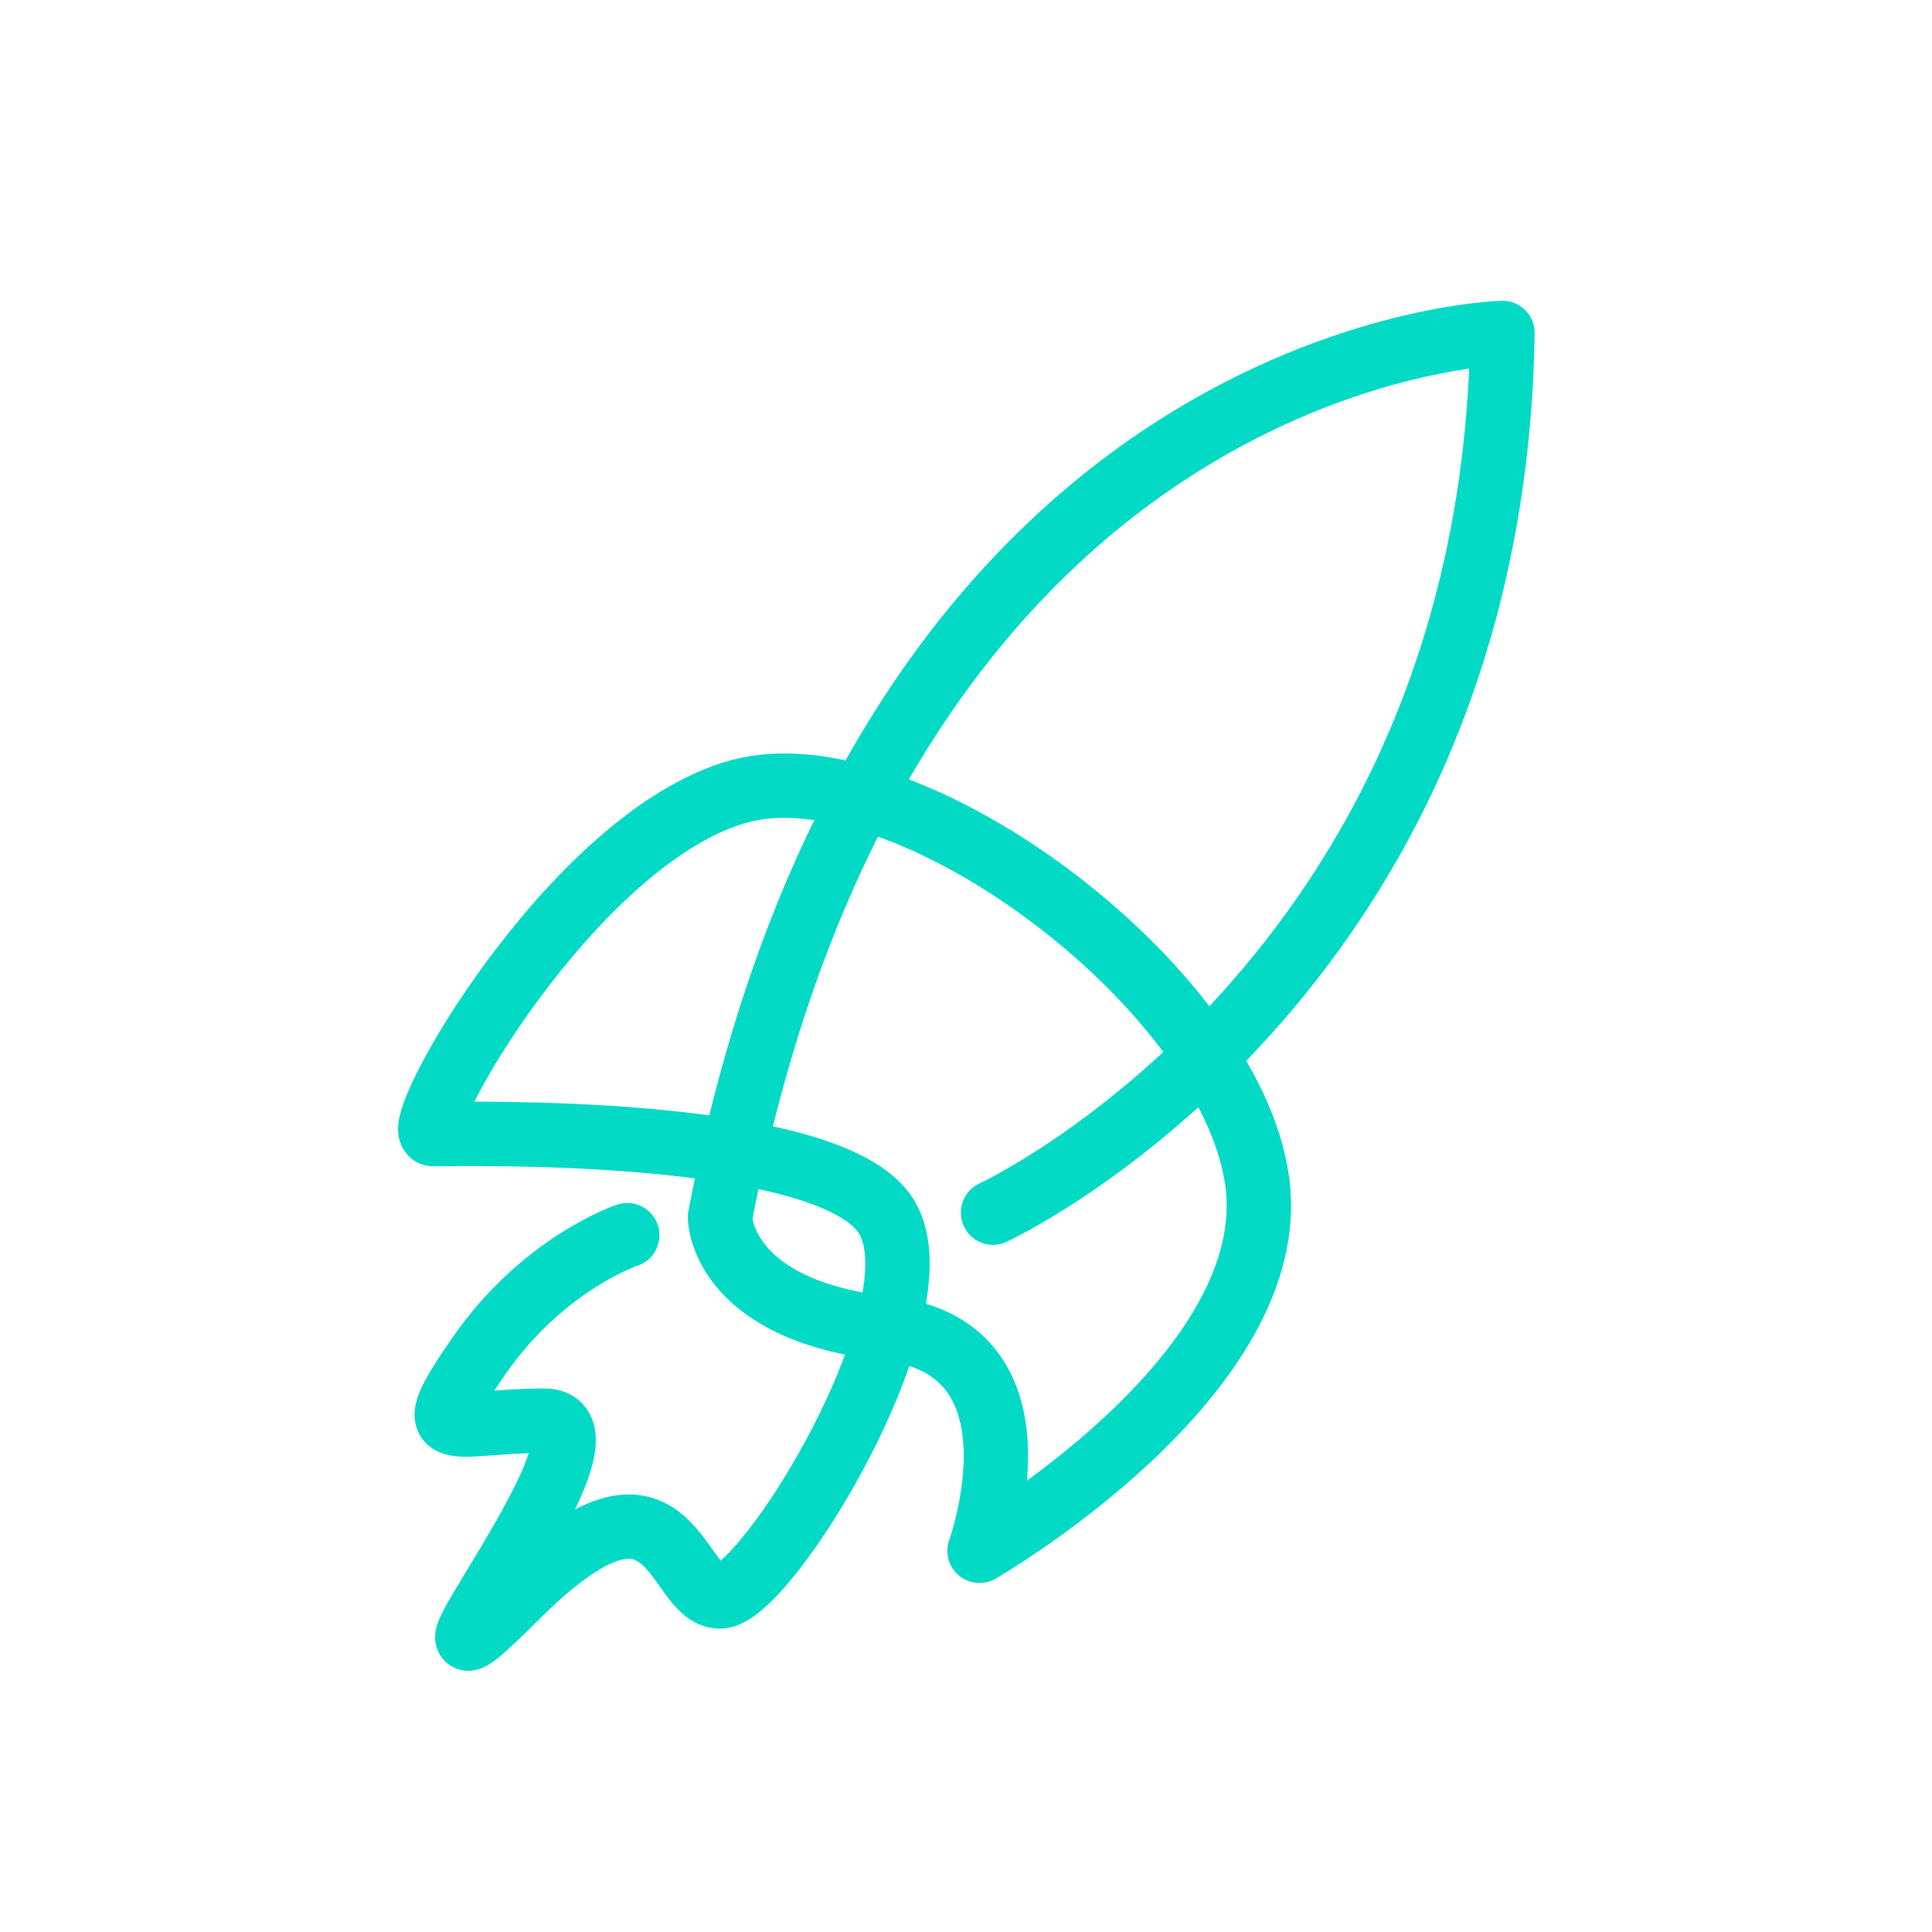 <?xml version="1.0" encoding="utf-8"?>
<!-- Generator: Adobe Illustrator 24.0.3, SVG Export Plug-In . SVG Version: 6.00 Build 0)  -->
<svg version="1.1" id="レイヤー_1" xmlns="http://www.w3.org/2000/svg" xmlns:xlink="http://www.w3.org/1999/xlink" x="0px"
	 y="0px" viewBox="0 0 300 300" style="enable-background:new 0 0 300 300;" xml:space="preserve">
<style type="text/css">
	.st0{fill:none;stroke:#03DAC6;stroke-width:10;stroke-linecap:round;stroke-linejoin:round;stroke-miterlimit:10;}
</style>
<path class="st0" d="M154.2,188.3c0,0,77.6-35.9,79.1-136.6c0,0-95.6,2.2-121.5,137.3c0,0,0,14.4,25.9,17.3
	c25.9,2.9,14.4,34.5,14.4,34.5s47.4-27.3,43.1-57.5s-54.6-67.6-80.5-60.4c-25.9,7.2-51.8,53.2-47.4,53.2s61.8-1.4,70.4,12.9
	c8.6,14.4-18.7,58.9-25.9,58.9s-7.2-24.4-31.6,0s18.7-27.3,4.3-27.3s-20.1,4.3-10.1-10.1s23-18.7,23-18.7"/>
</svg>

